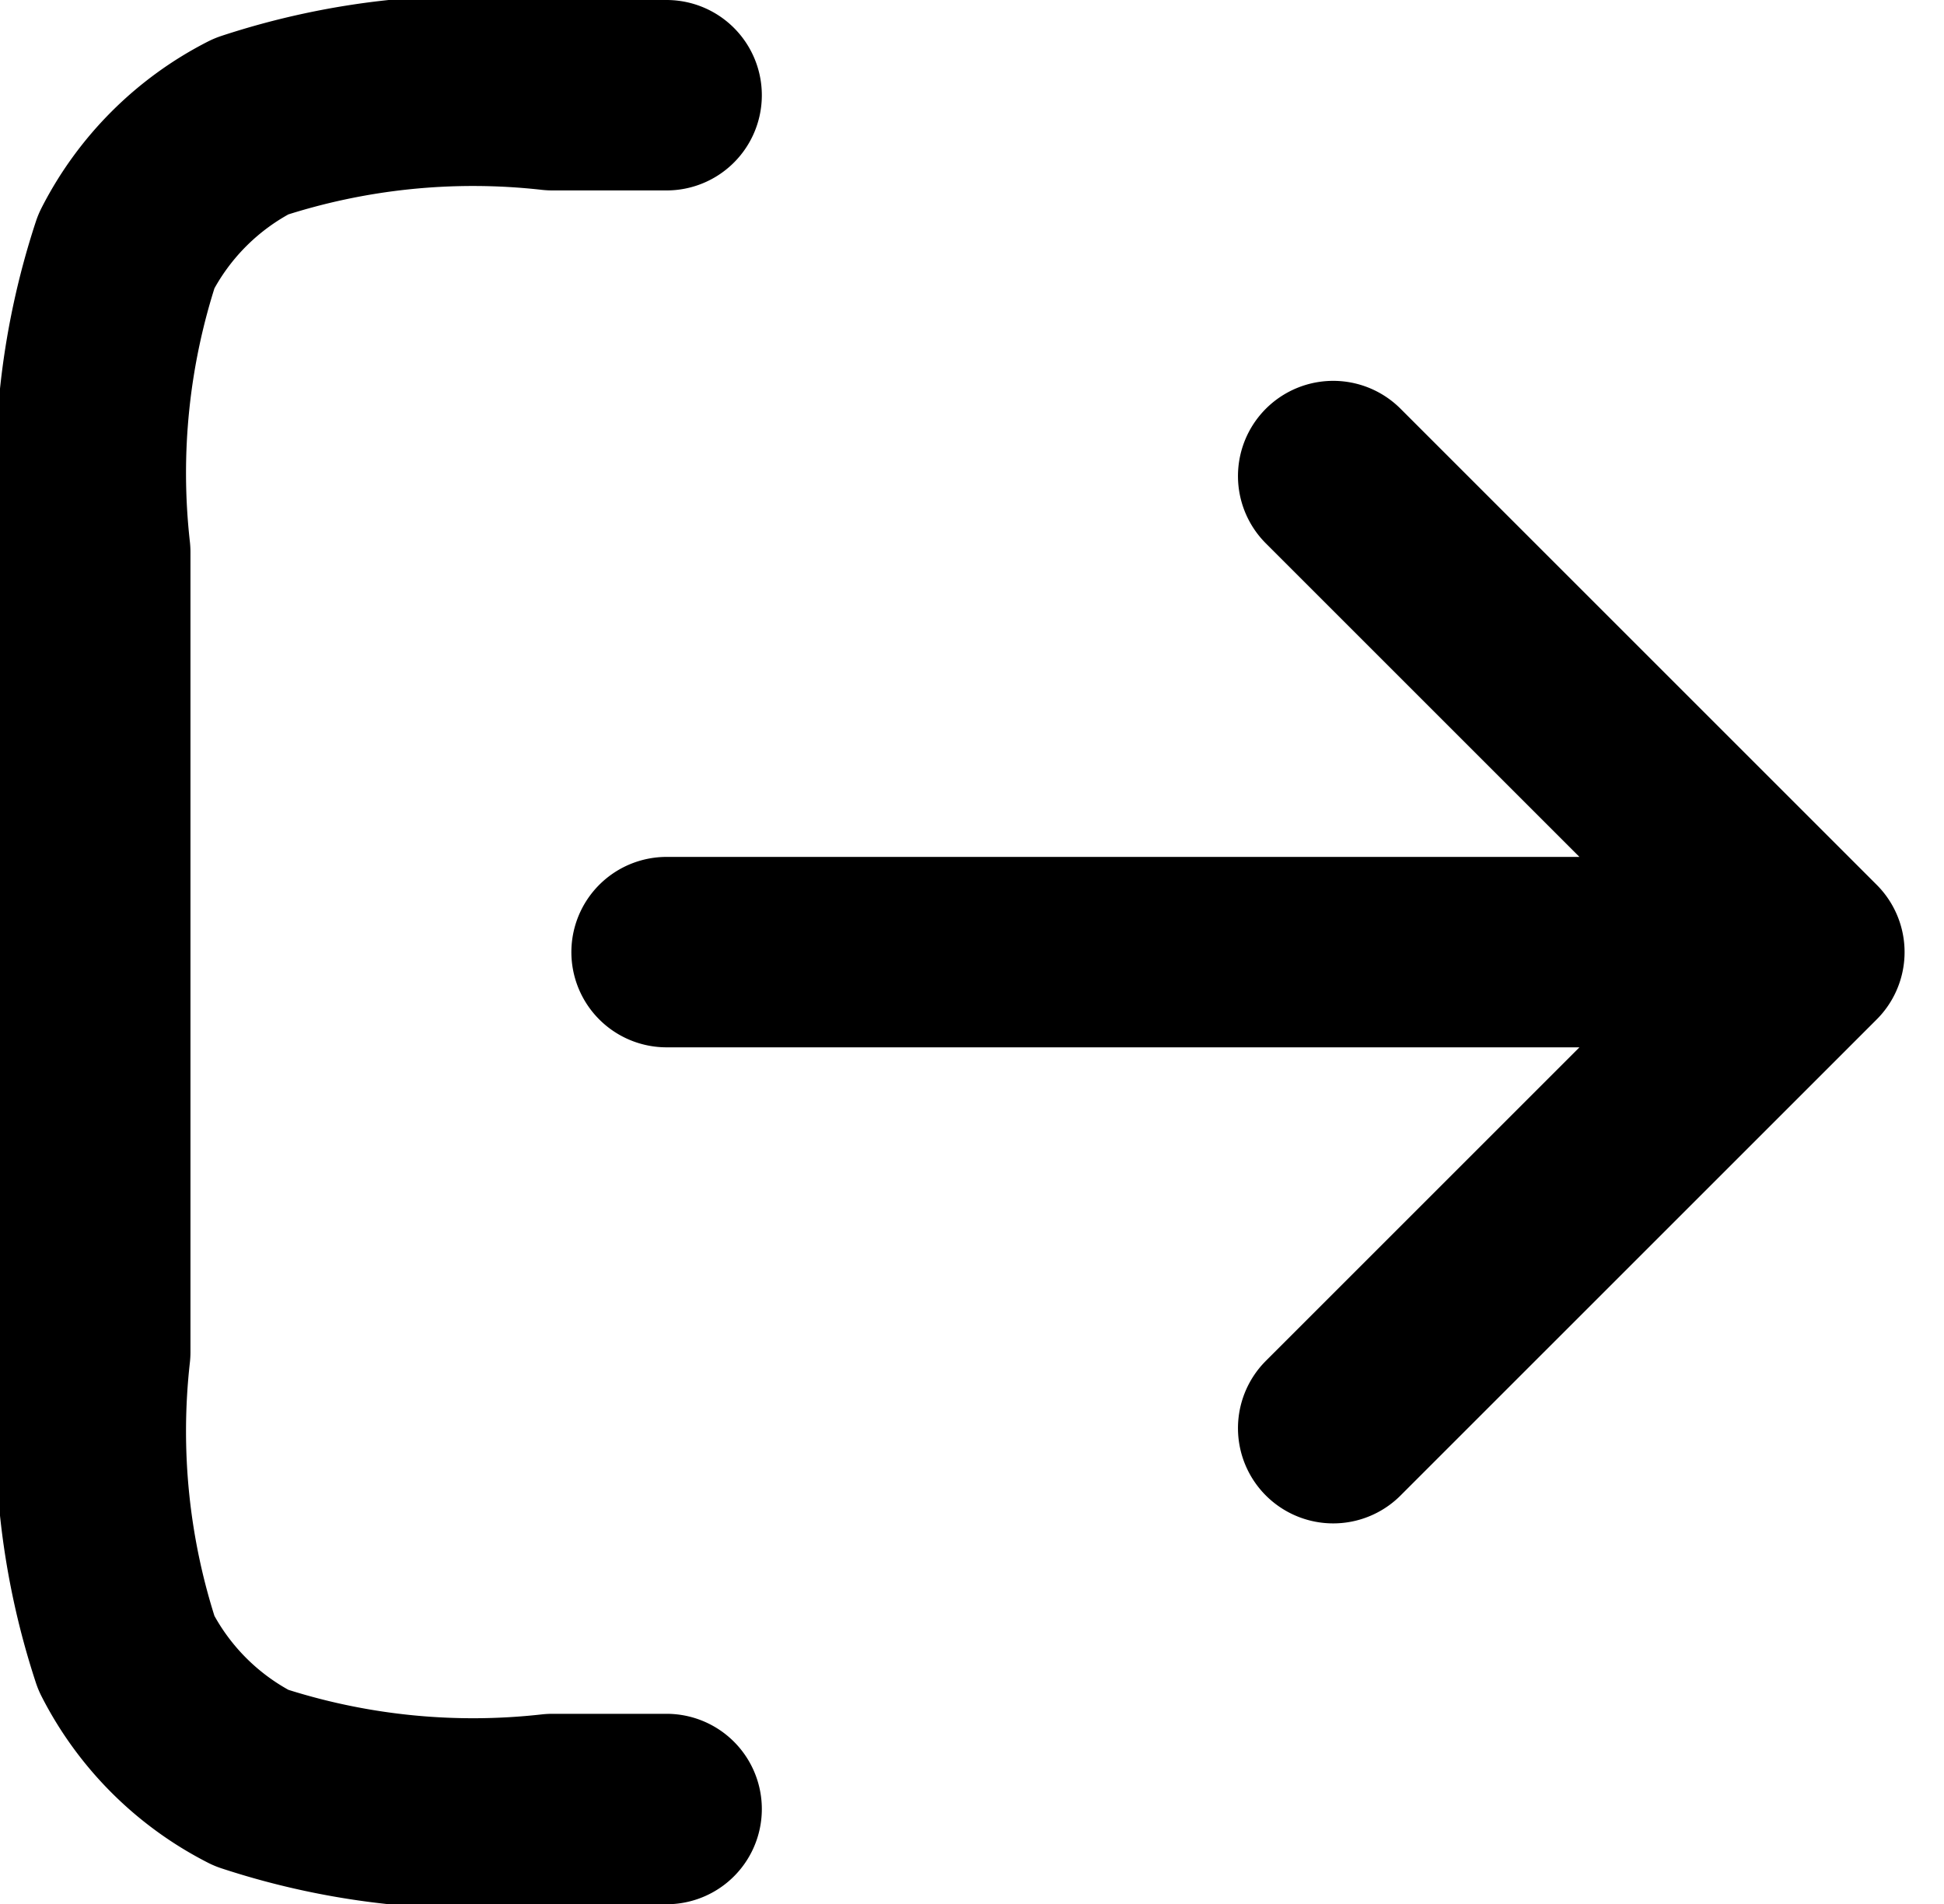 <svg xmlns="http://www.w3.org/2000/svg" width="20.414" height="20" viewBox="0 0 20.414 20">
  <path id="Path_12" data-name="Path 12" d="M16,17l5-5m0,0L16,7m5,5H9M9,3H7.8a7.453,7.453,0,0,0-3.162.327A3,3,0,0,0,3.327,4.638,7.453,7.453,0,0,0,3,7.8v8.4a7.453,7.453,0,0,0,.327,3.162,3,3,0,0,0,1.311,1.311A7.453,7.453,0,0,0,7.8,21H9" transform="translate(-2 -2)" fill="none" stroke="#000" stroke-linecap="round" stroke-linejoin="round" stroke-width="2"/>
</svg>
